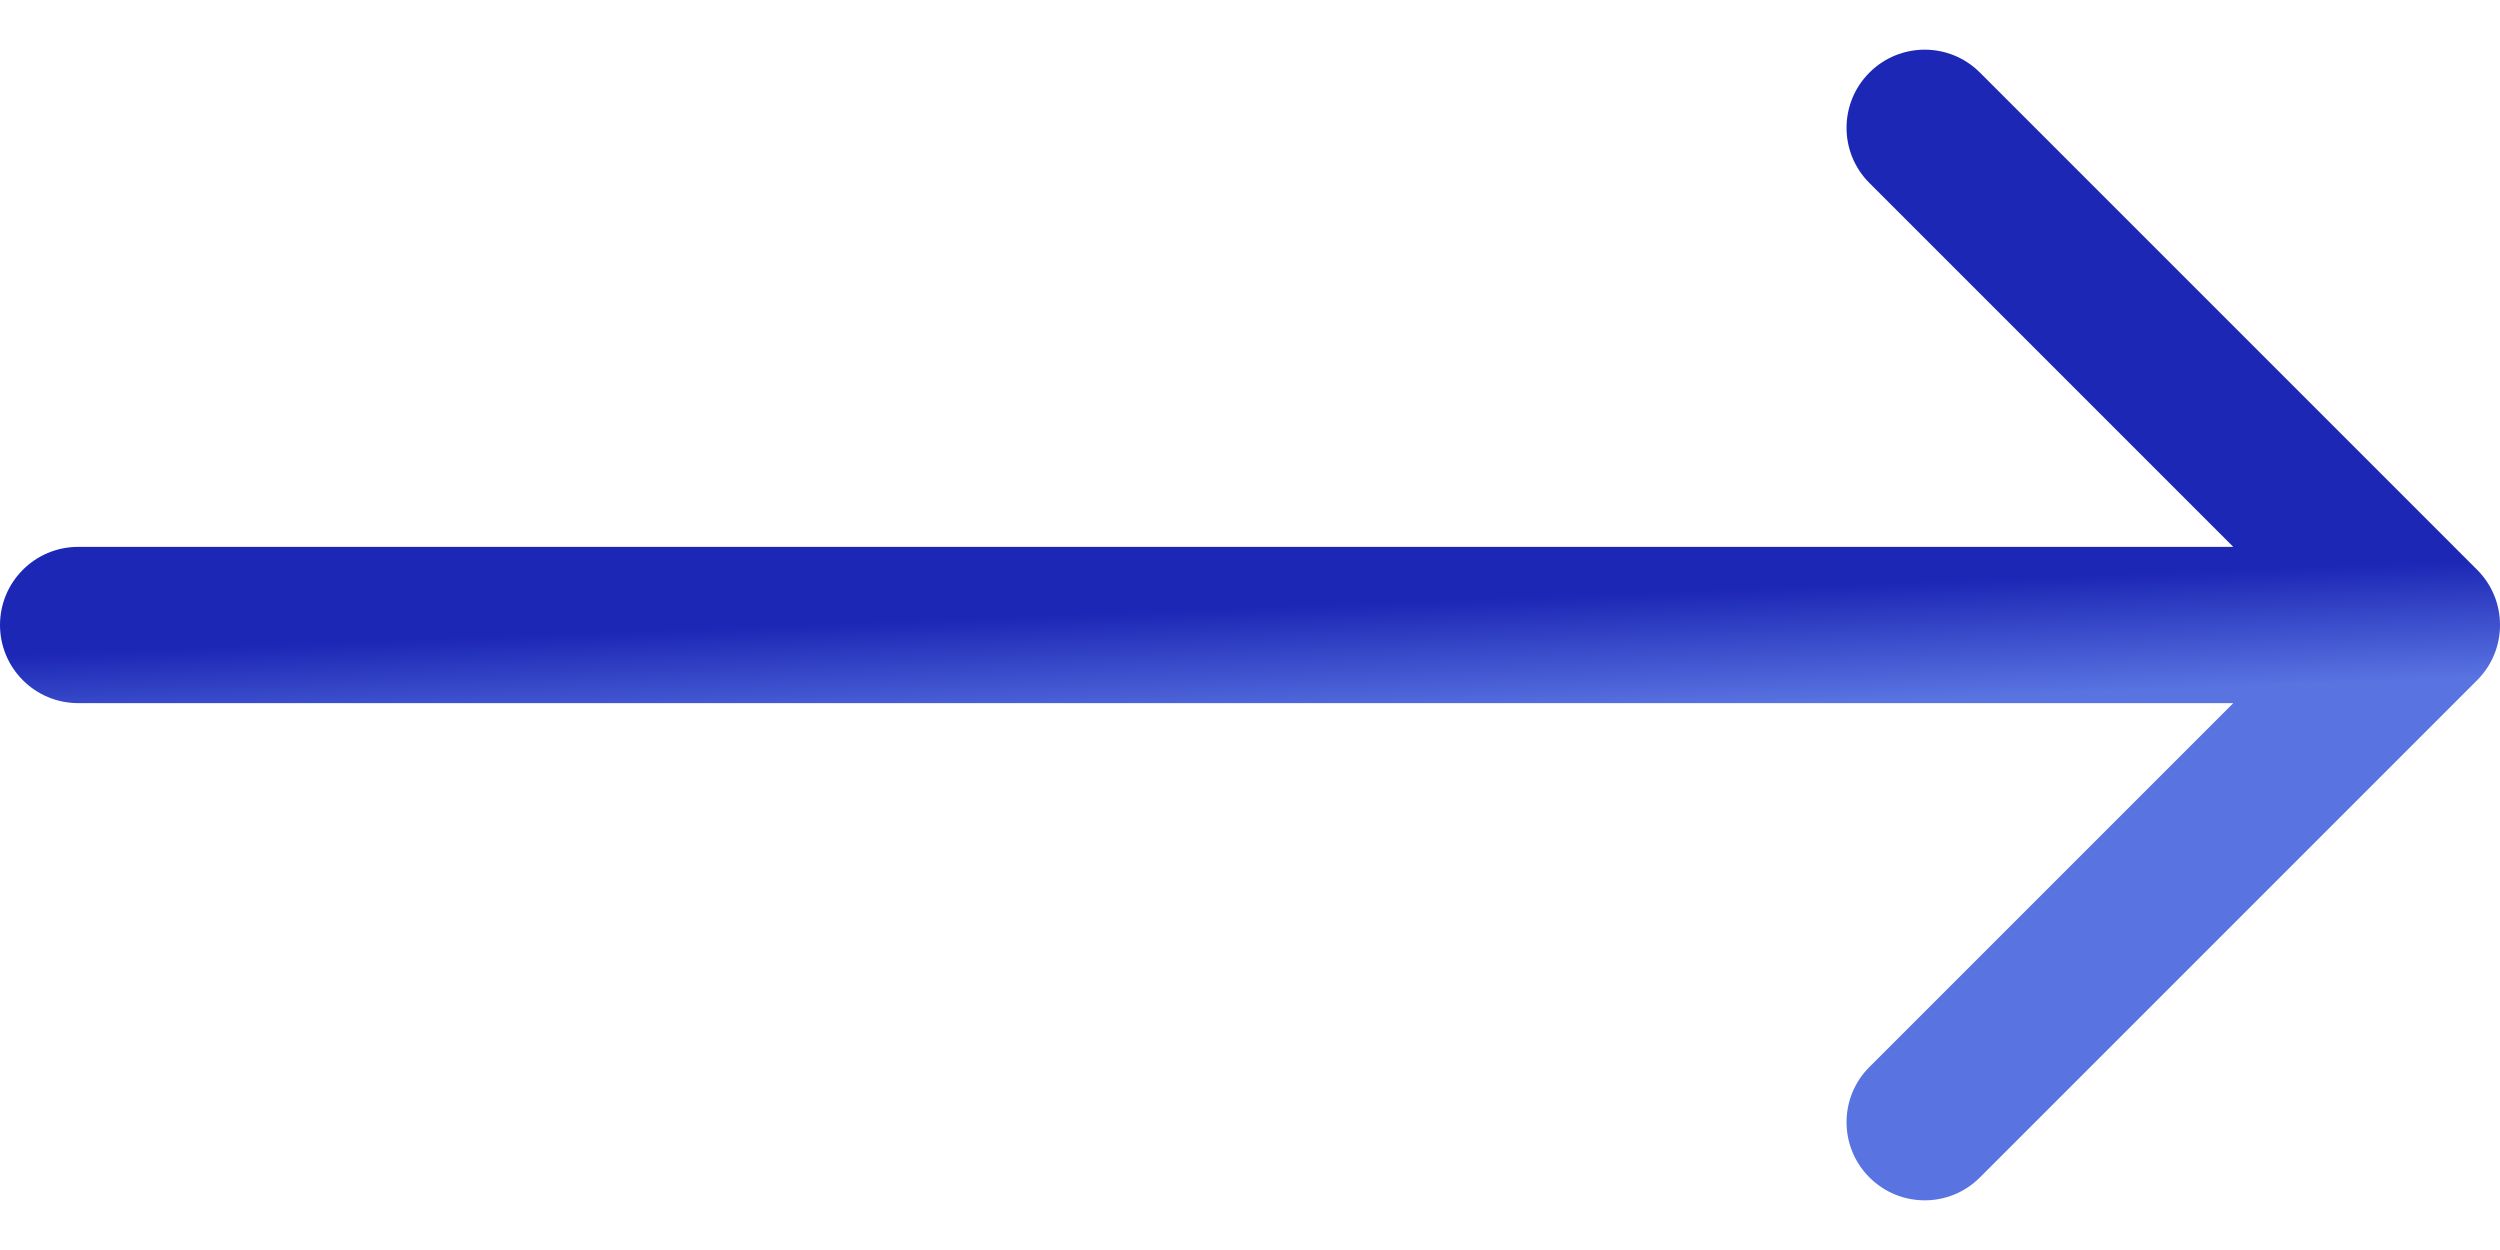 <svg width="32" height="16" viewBox="0 0 32 16" fill="none" xmlns="http://www.w3.org/2000/svg">
<path d="M1 7C0.448 7 0 7.448 0 8C0 8.552 0.448 9 1 9V7ZM31.707 8.707C32.098 8.317 32.098 7.683 31.707 7.293L25.343 0.929C24.953 0.538 24.32 0.538 23.929 0.929C23.538 1.319 23.538 1.953 23.929 2.343L29.586 8L23.929 13.657C23.538 14.047 23.538 14.681 23.929 15.071C24.32 15.462 24.953 15.462 25.343 15.071L31.707 8.707ZM1 9H31V7H1V9Z" fill="url(#paint0_linear_395_4493)"/>
<defs>
<linearGradient id="paint0_linear_395_4493" x1="4.952" y1="8.19" x2="5.009" y2="9.685" gradientUnits="userSpaceOnUse">
<stop stop-color="#1C27B5"/>
<stop offset="1" stop-color="#5973E1"/>
</linearGradient>
</defs>
</svg>
